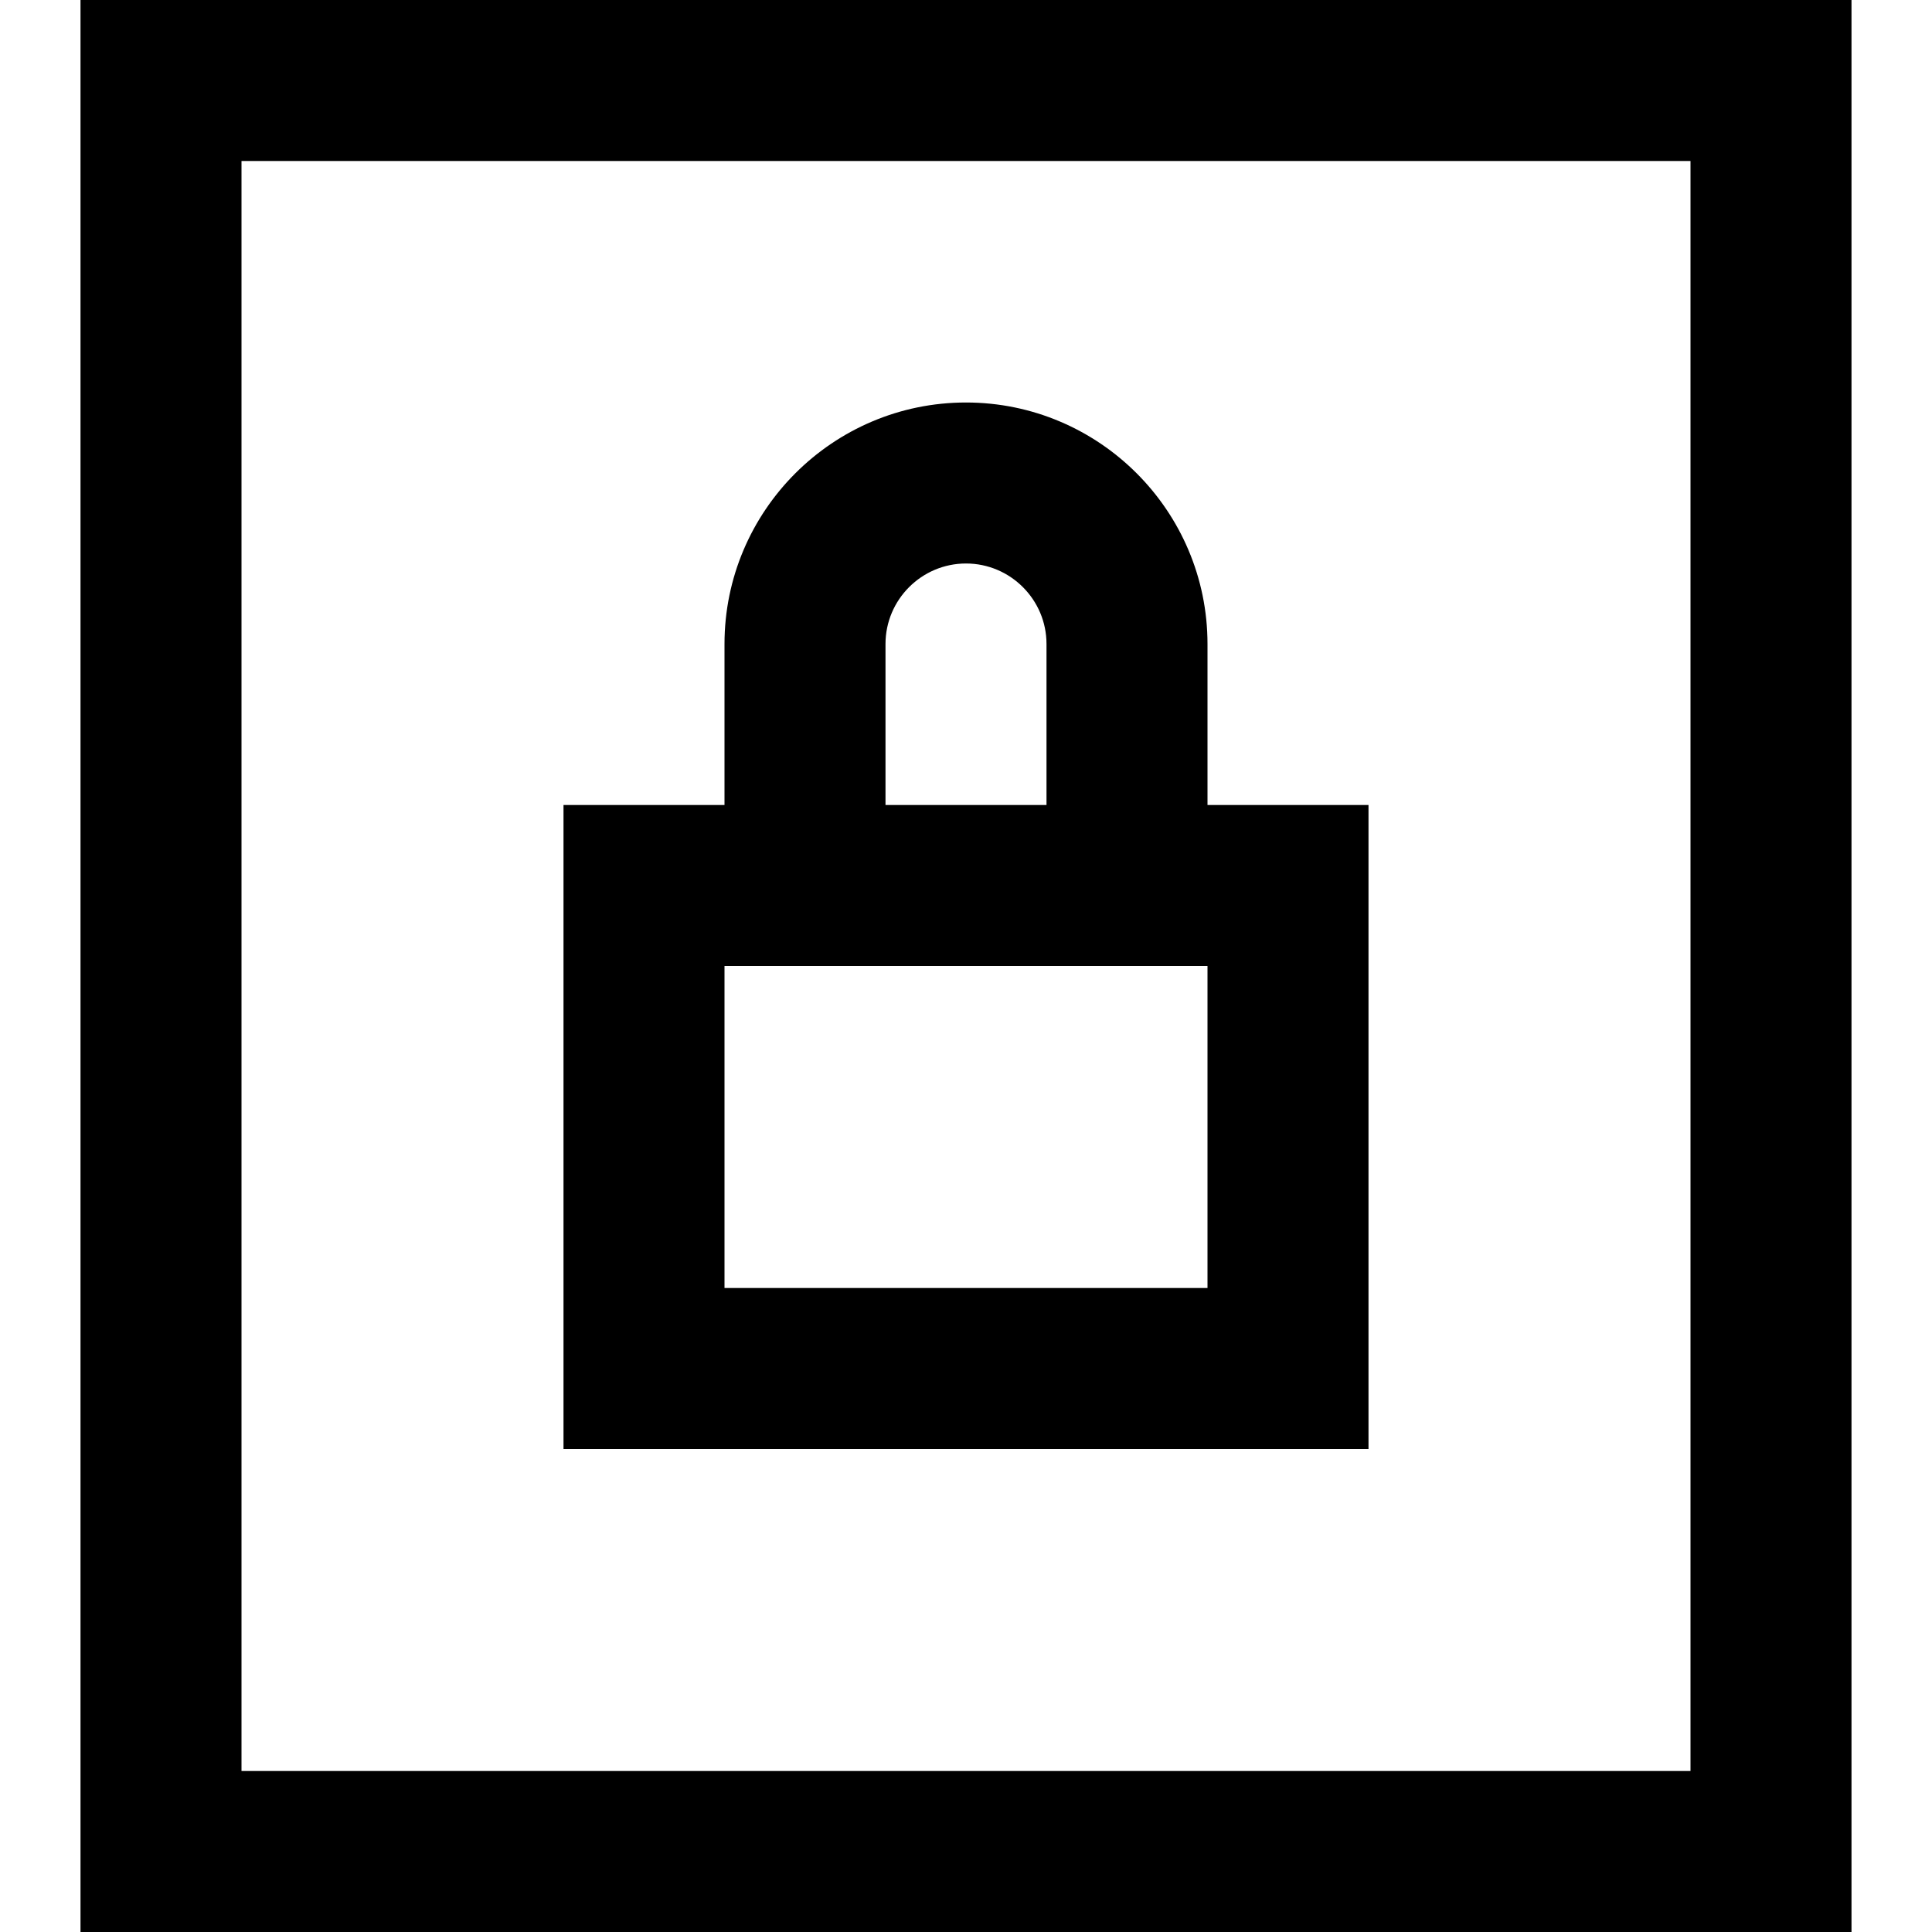 <?xml version="1.0" encoding="utf-8"?>
<!-- Generator: Adobe Illustrator 20.1.0, SVG Export Plug-In . SVG Version: 6.00 Build 0)  -->
<!DOCTYPE svg PUBLIC "-//W3C//DTD SVG 1.1//EN" "http://www.w3.org/Graphics/SVG/1.1/DTD/svg11.dtd">
<svg version="1.1" id="Layer_1" xmlns="http://www.w3.org/2000/svg" xmlns:xlink="http://www.w3.org/1999/xlink" x="0px" y="0px"
	 width="24px" height="24px" viewBox="0 0 24 24" enable-background="new 0 0 24 24" xml:space="preserve">
<path d="M1,24h22V0H1V24z M3,2h18v20H3V2z"/>
<path d="M15,8c0-1.654-1.346-3-3-3S9,6.346,9,8v2H7v8h10v-8h-2V8z M11,8c0-0.551,0.449-1,1-1s1,0.449,1,1v2h-2V8z M15,16H9v-4h2h2h2
	V16z"/>
</svg>
